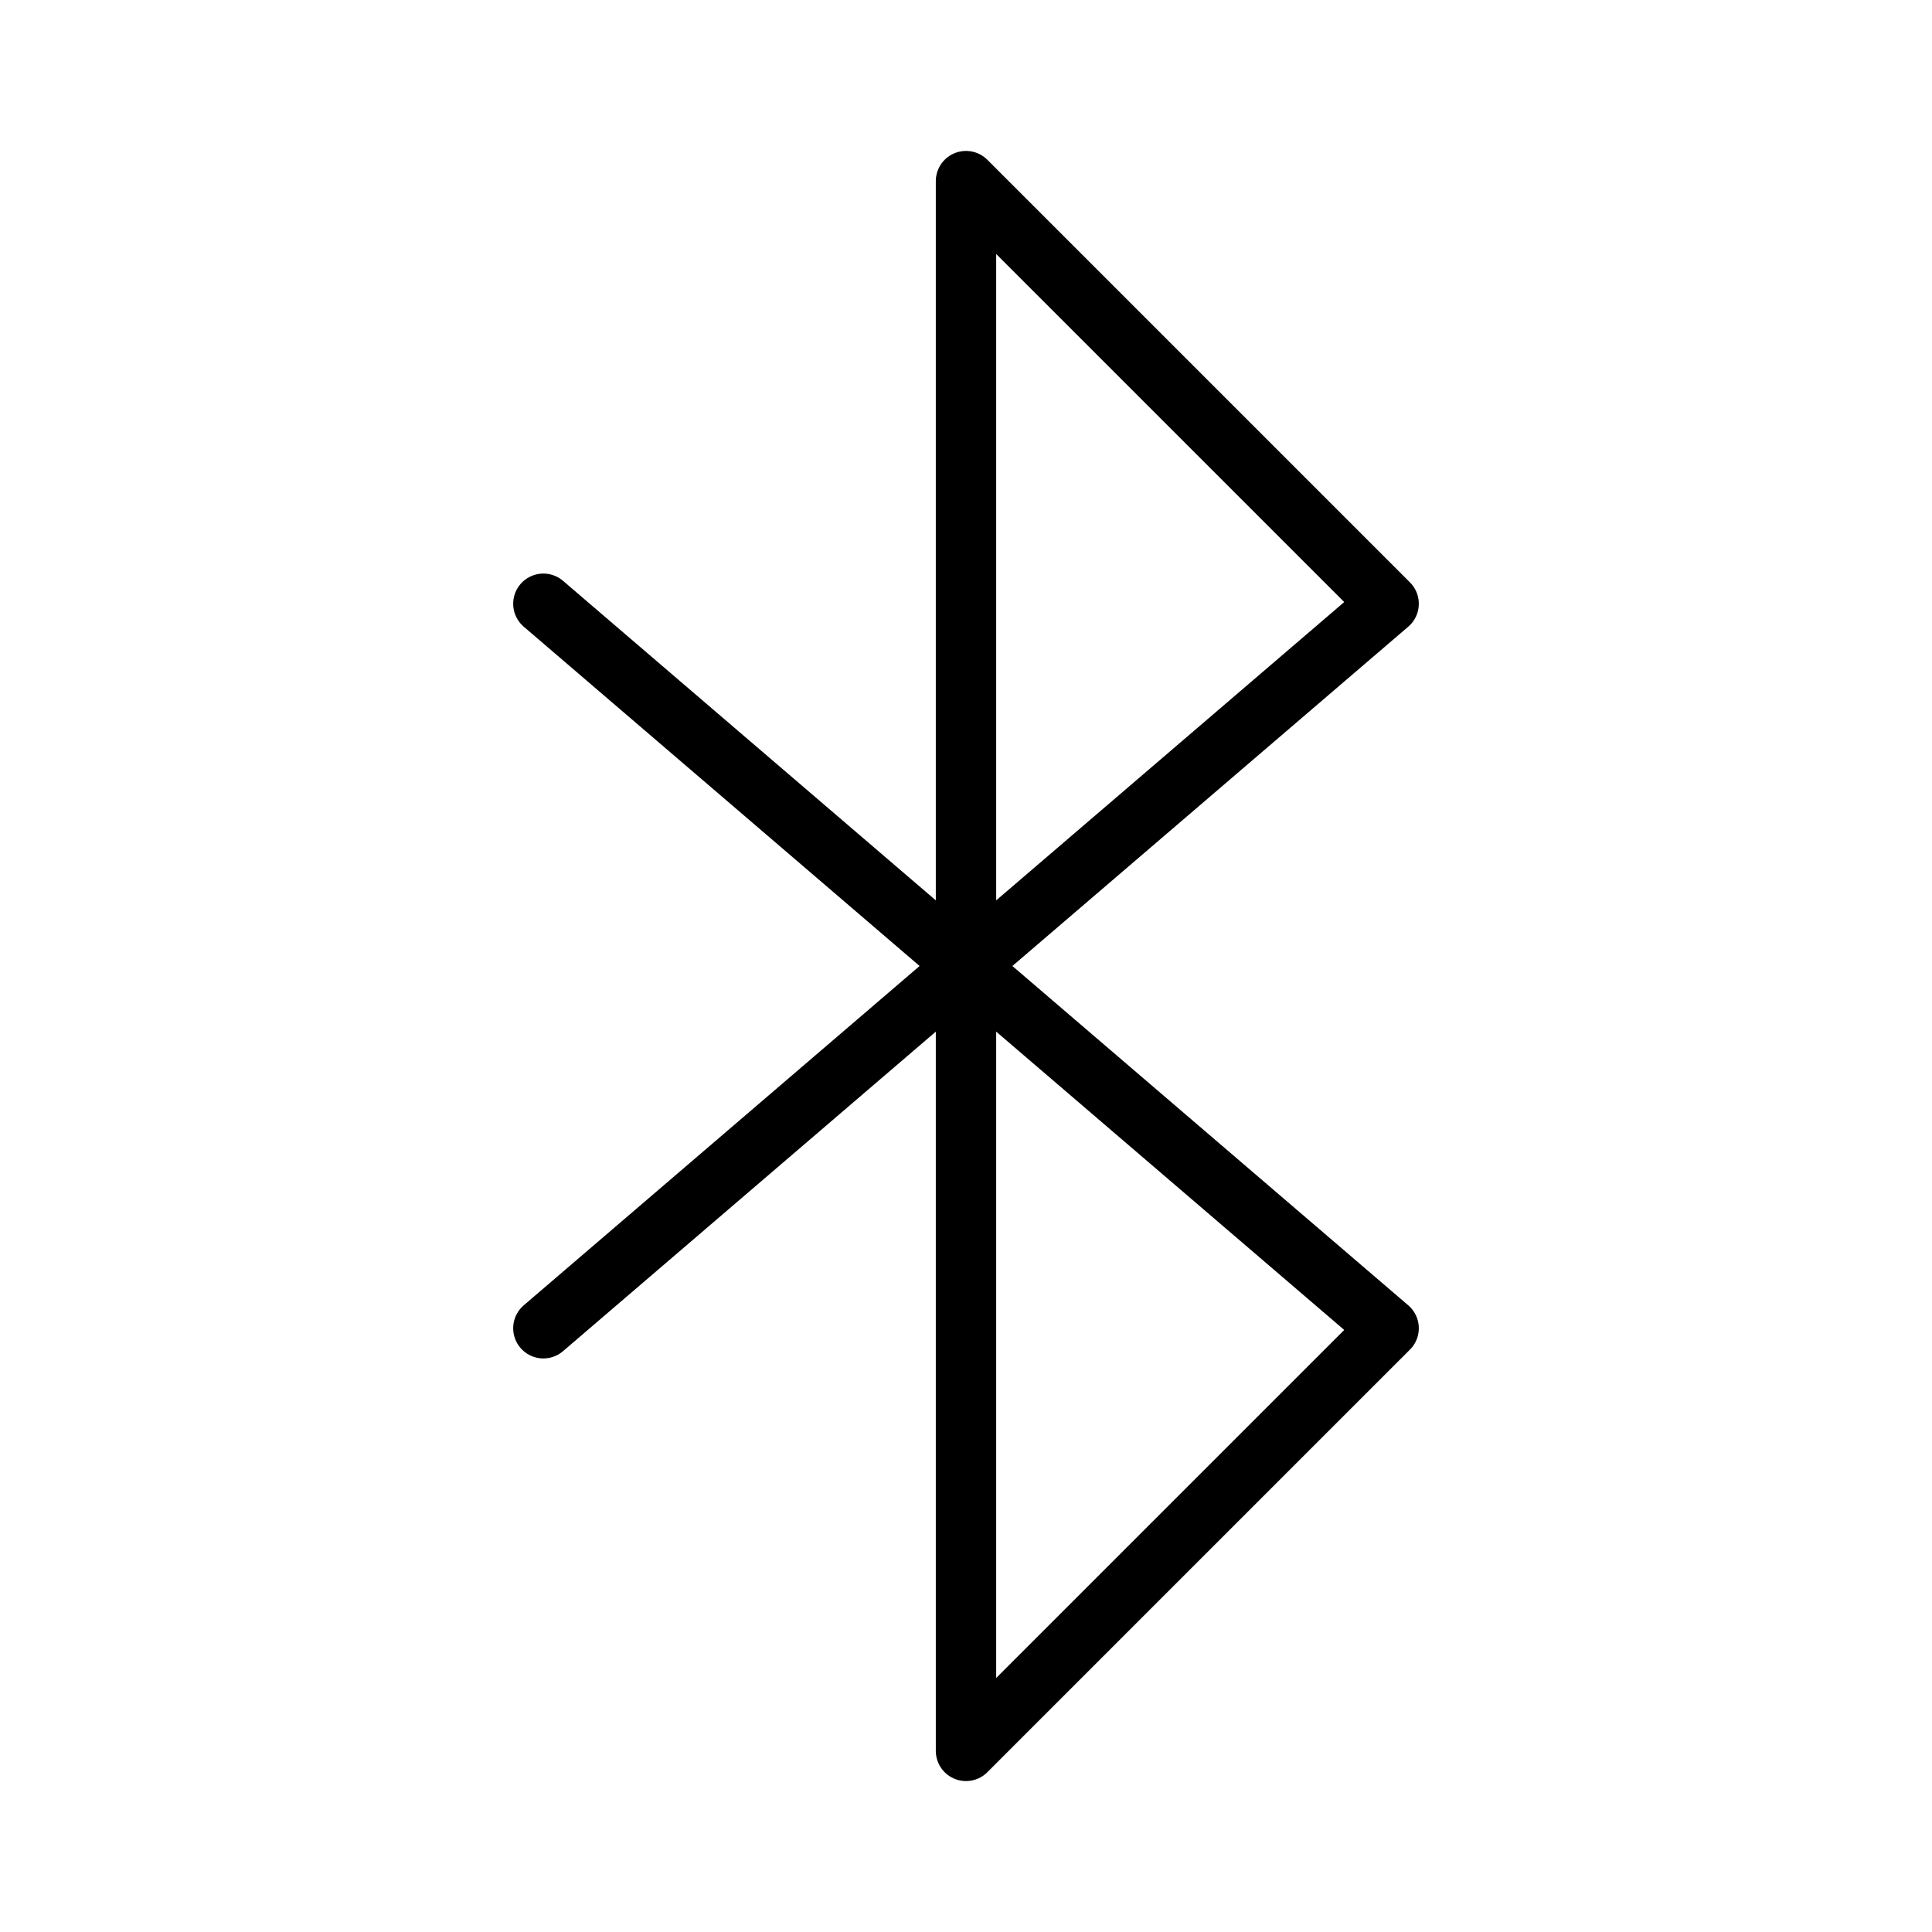 <svg xmlns="http://www.w3.org/2000/svg" class="ionicon" viewBox="0 0 512 512"><title>Bluetooth</title><path fill="none" stroke="currentColor" stroke-linecap="round" stroke-linejoin="round" stroke-width="16" d="M144 352l224-192L256 48v416l112-112-224-192"/></svg>
